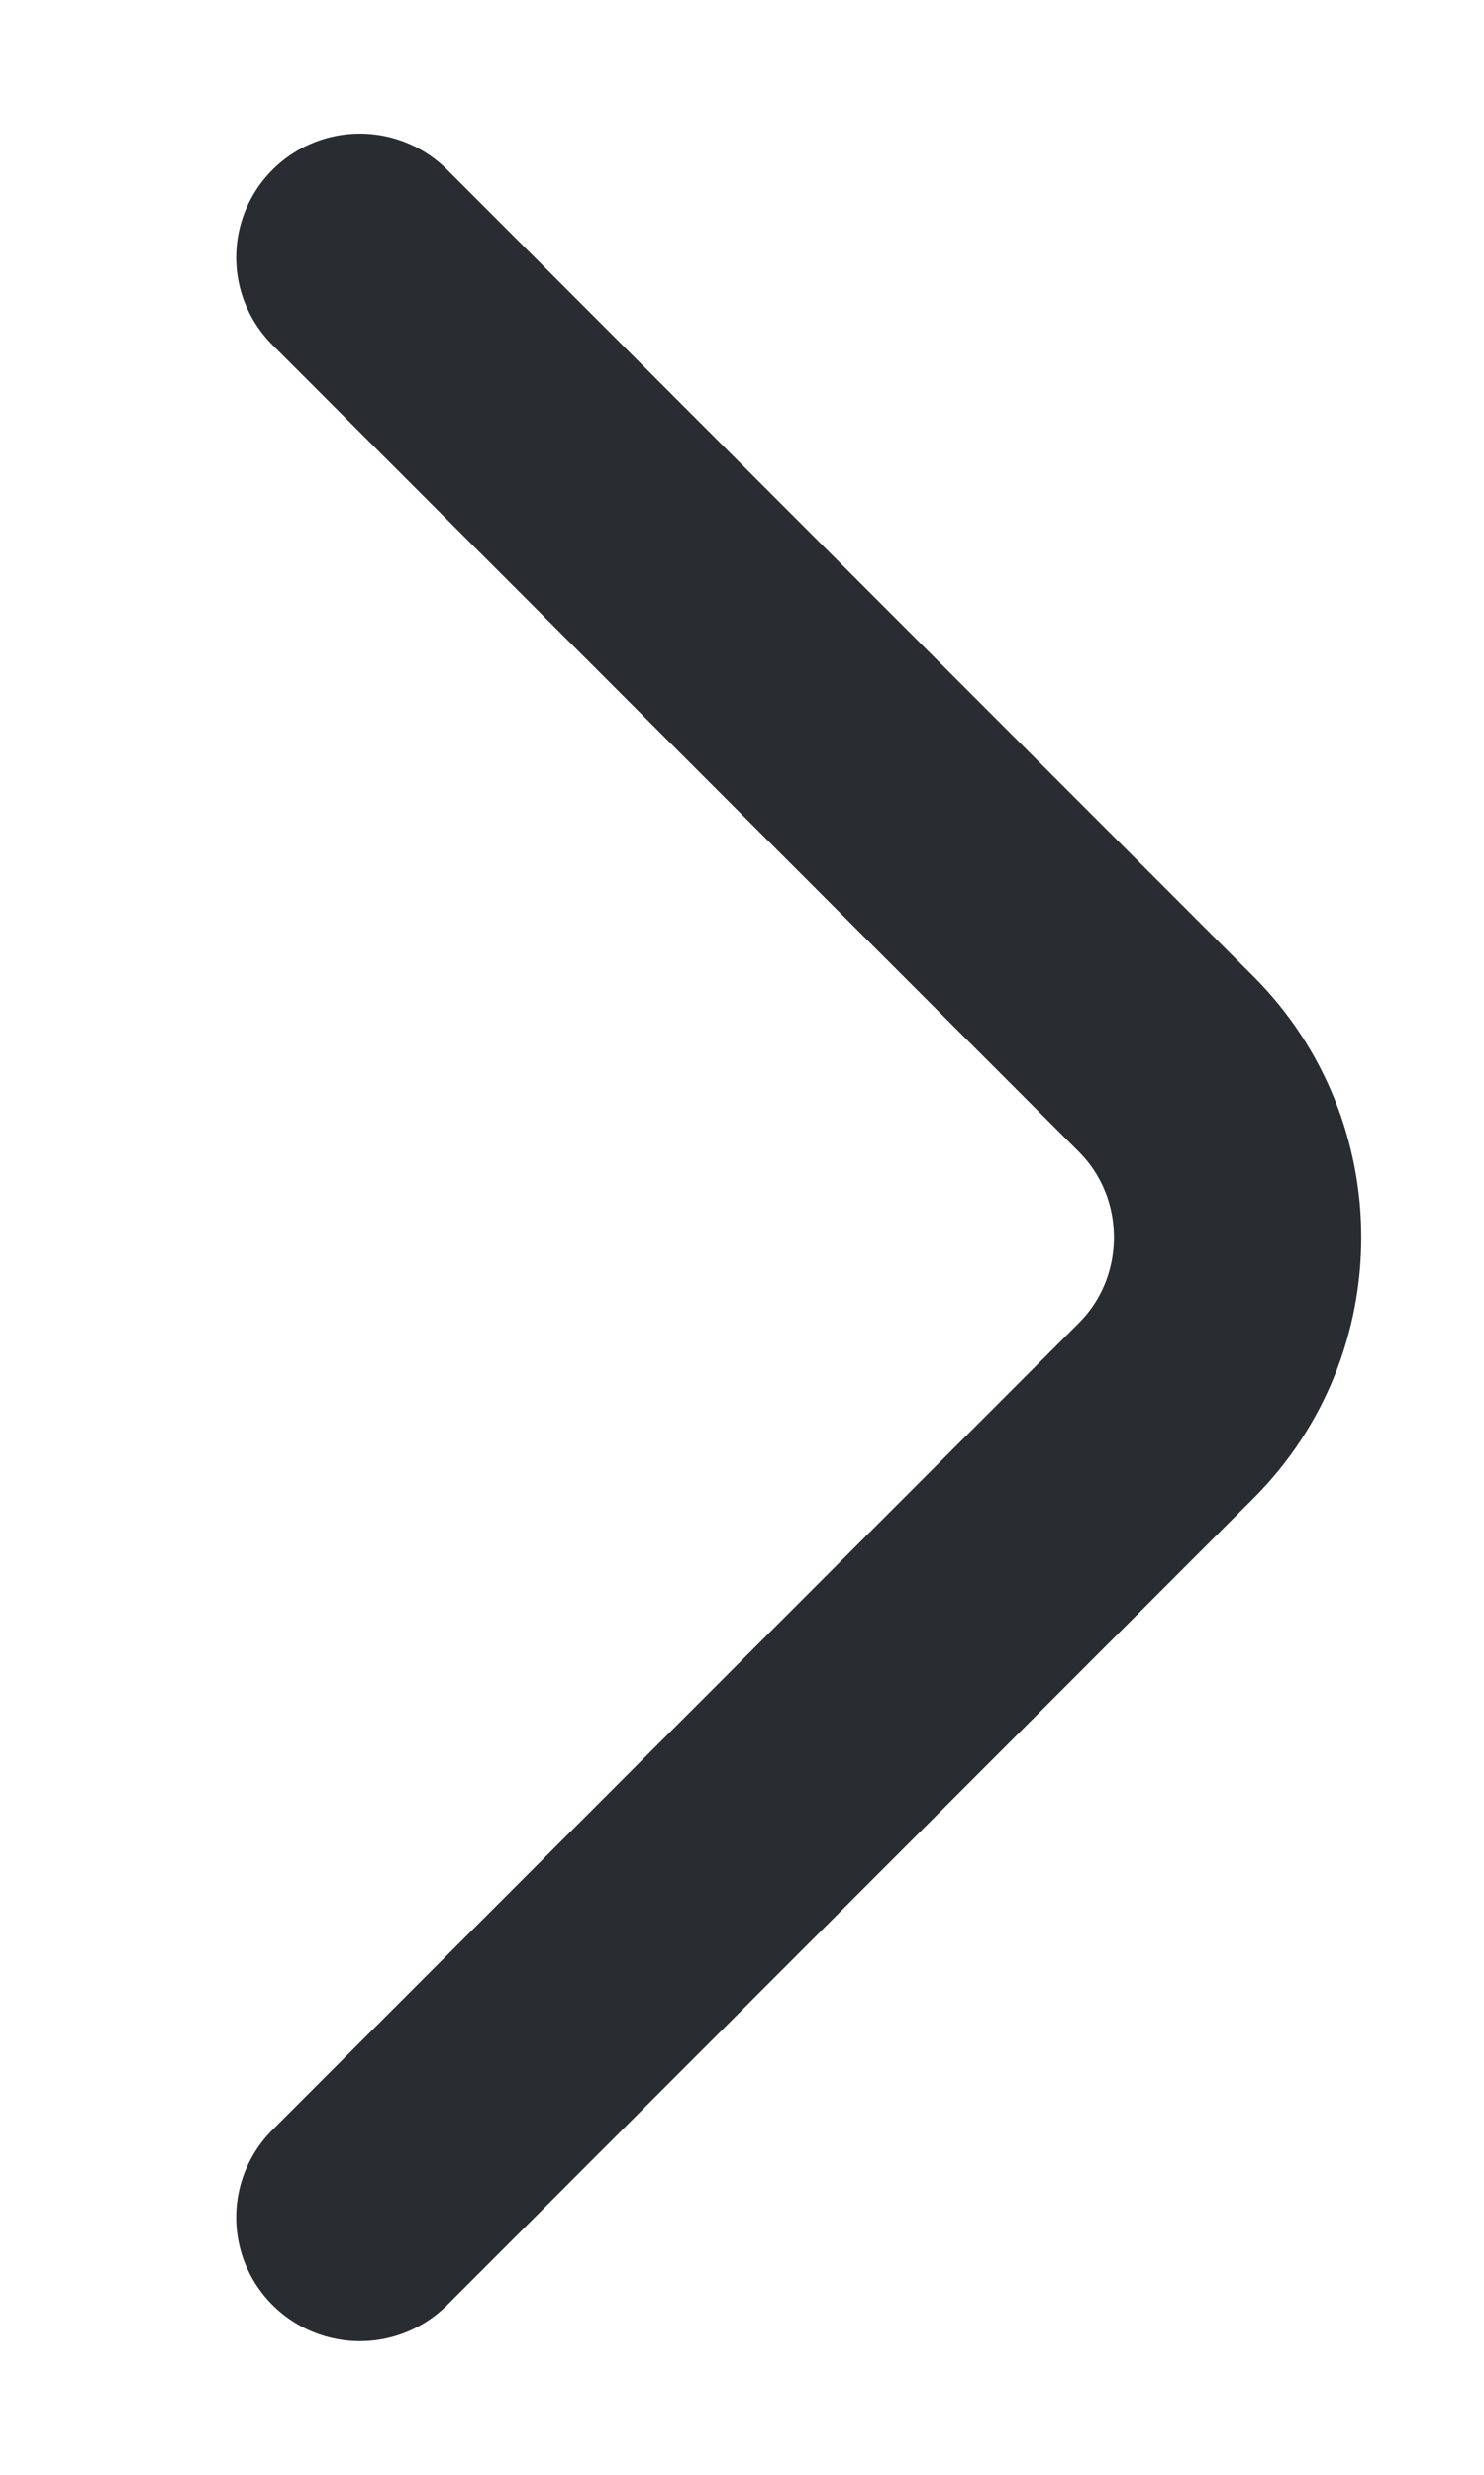 <svg width="6" height="10" viewBox="0 0 6 10" fill="none" xmlns="http://www.w3.org/2000/svg">
<path d="M1.455 8.96L4.715 5.7C5.1 5.315 5.1 4.685 4.715 4.3L1.455 1.04" stroke="#292D32" stroke-miterlimit="10" stroke-linecap="round" stroke-linejoin="round"/>
</svg>
